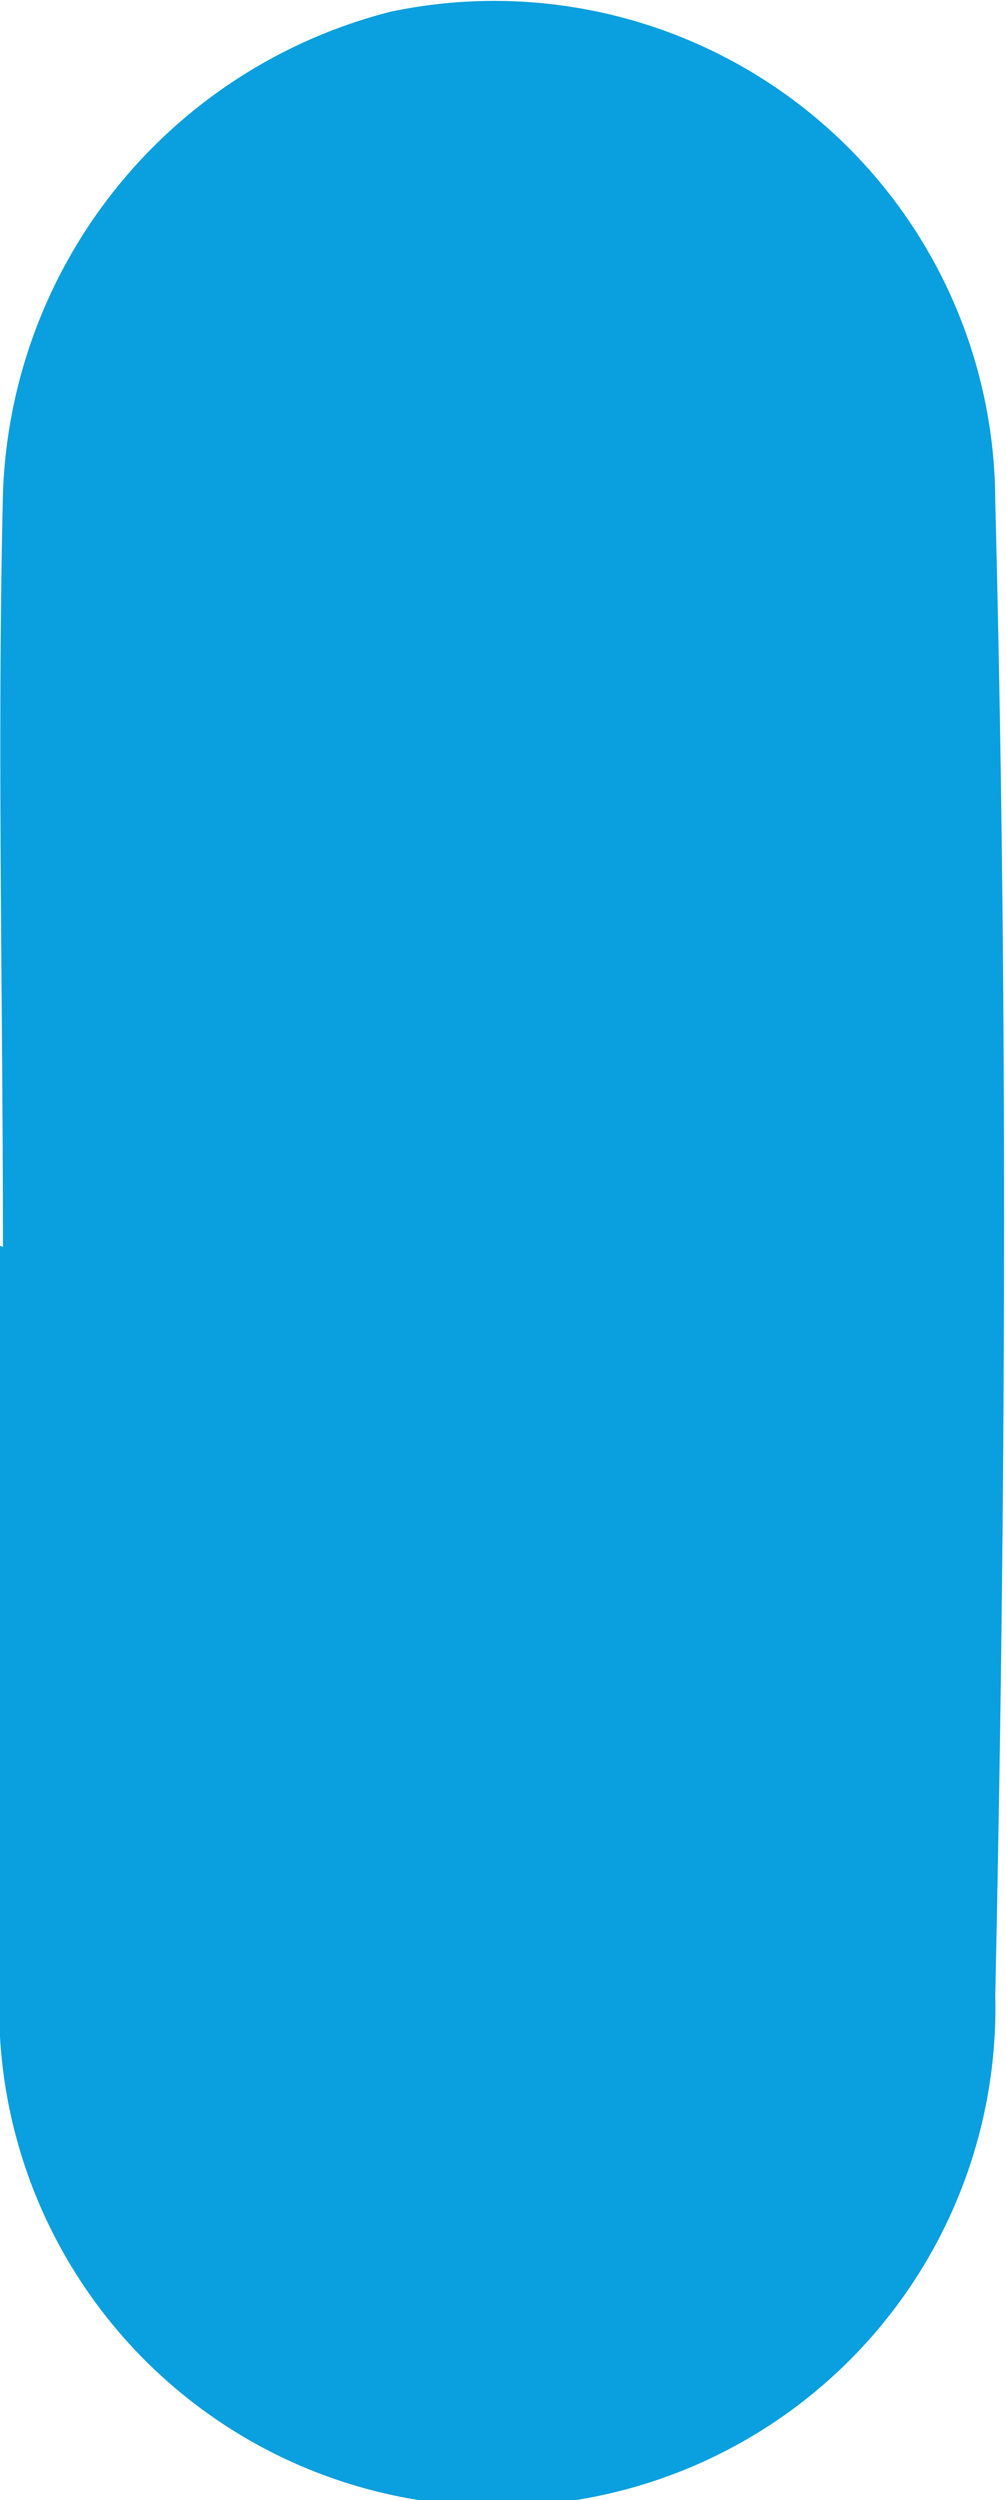 <svg xmlns="http://www.w3.org/2000/svg" width="2.058" height="5.113" viewBox="0 0 2.058 5.113">
  <defs>
    <style>
      .cls-1 {
        fill: #0a9fde;
      }
    </style>
  </defs>
  <path id="Path_156" data-name="Path 156" class="cls-1" d="M955.766,2331.186c0-.513-.012-1.026,0-1.539a1.053,1.053,0,0,1,.793-.987,1.025,1.025,0,0,1,1.237,1c.026,1.019.022,2.039,0,3.058a1.019,1.019,0,1,1-2.036-.034c-.011-.5,0-1,0-1.5Z" transform="translate(-955.76 -2328.636)"/>
</svg>
